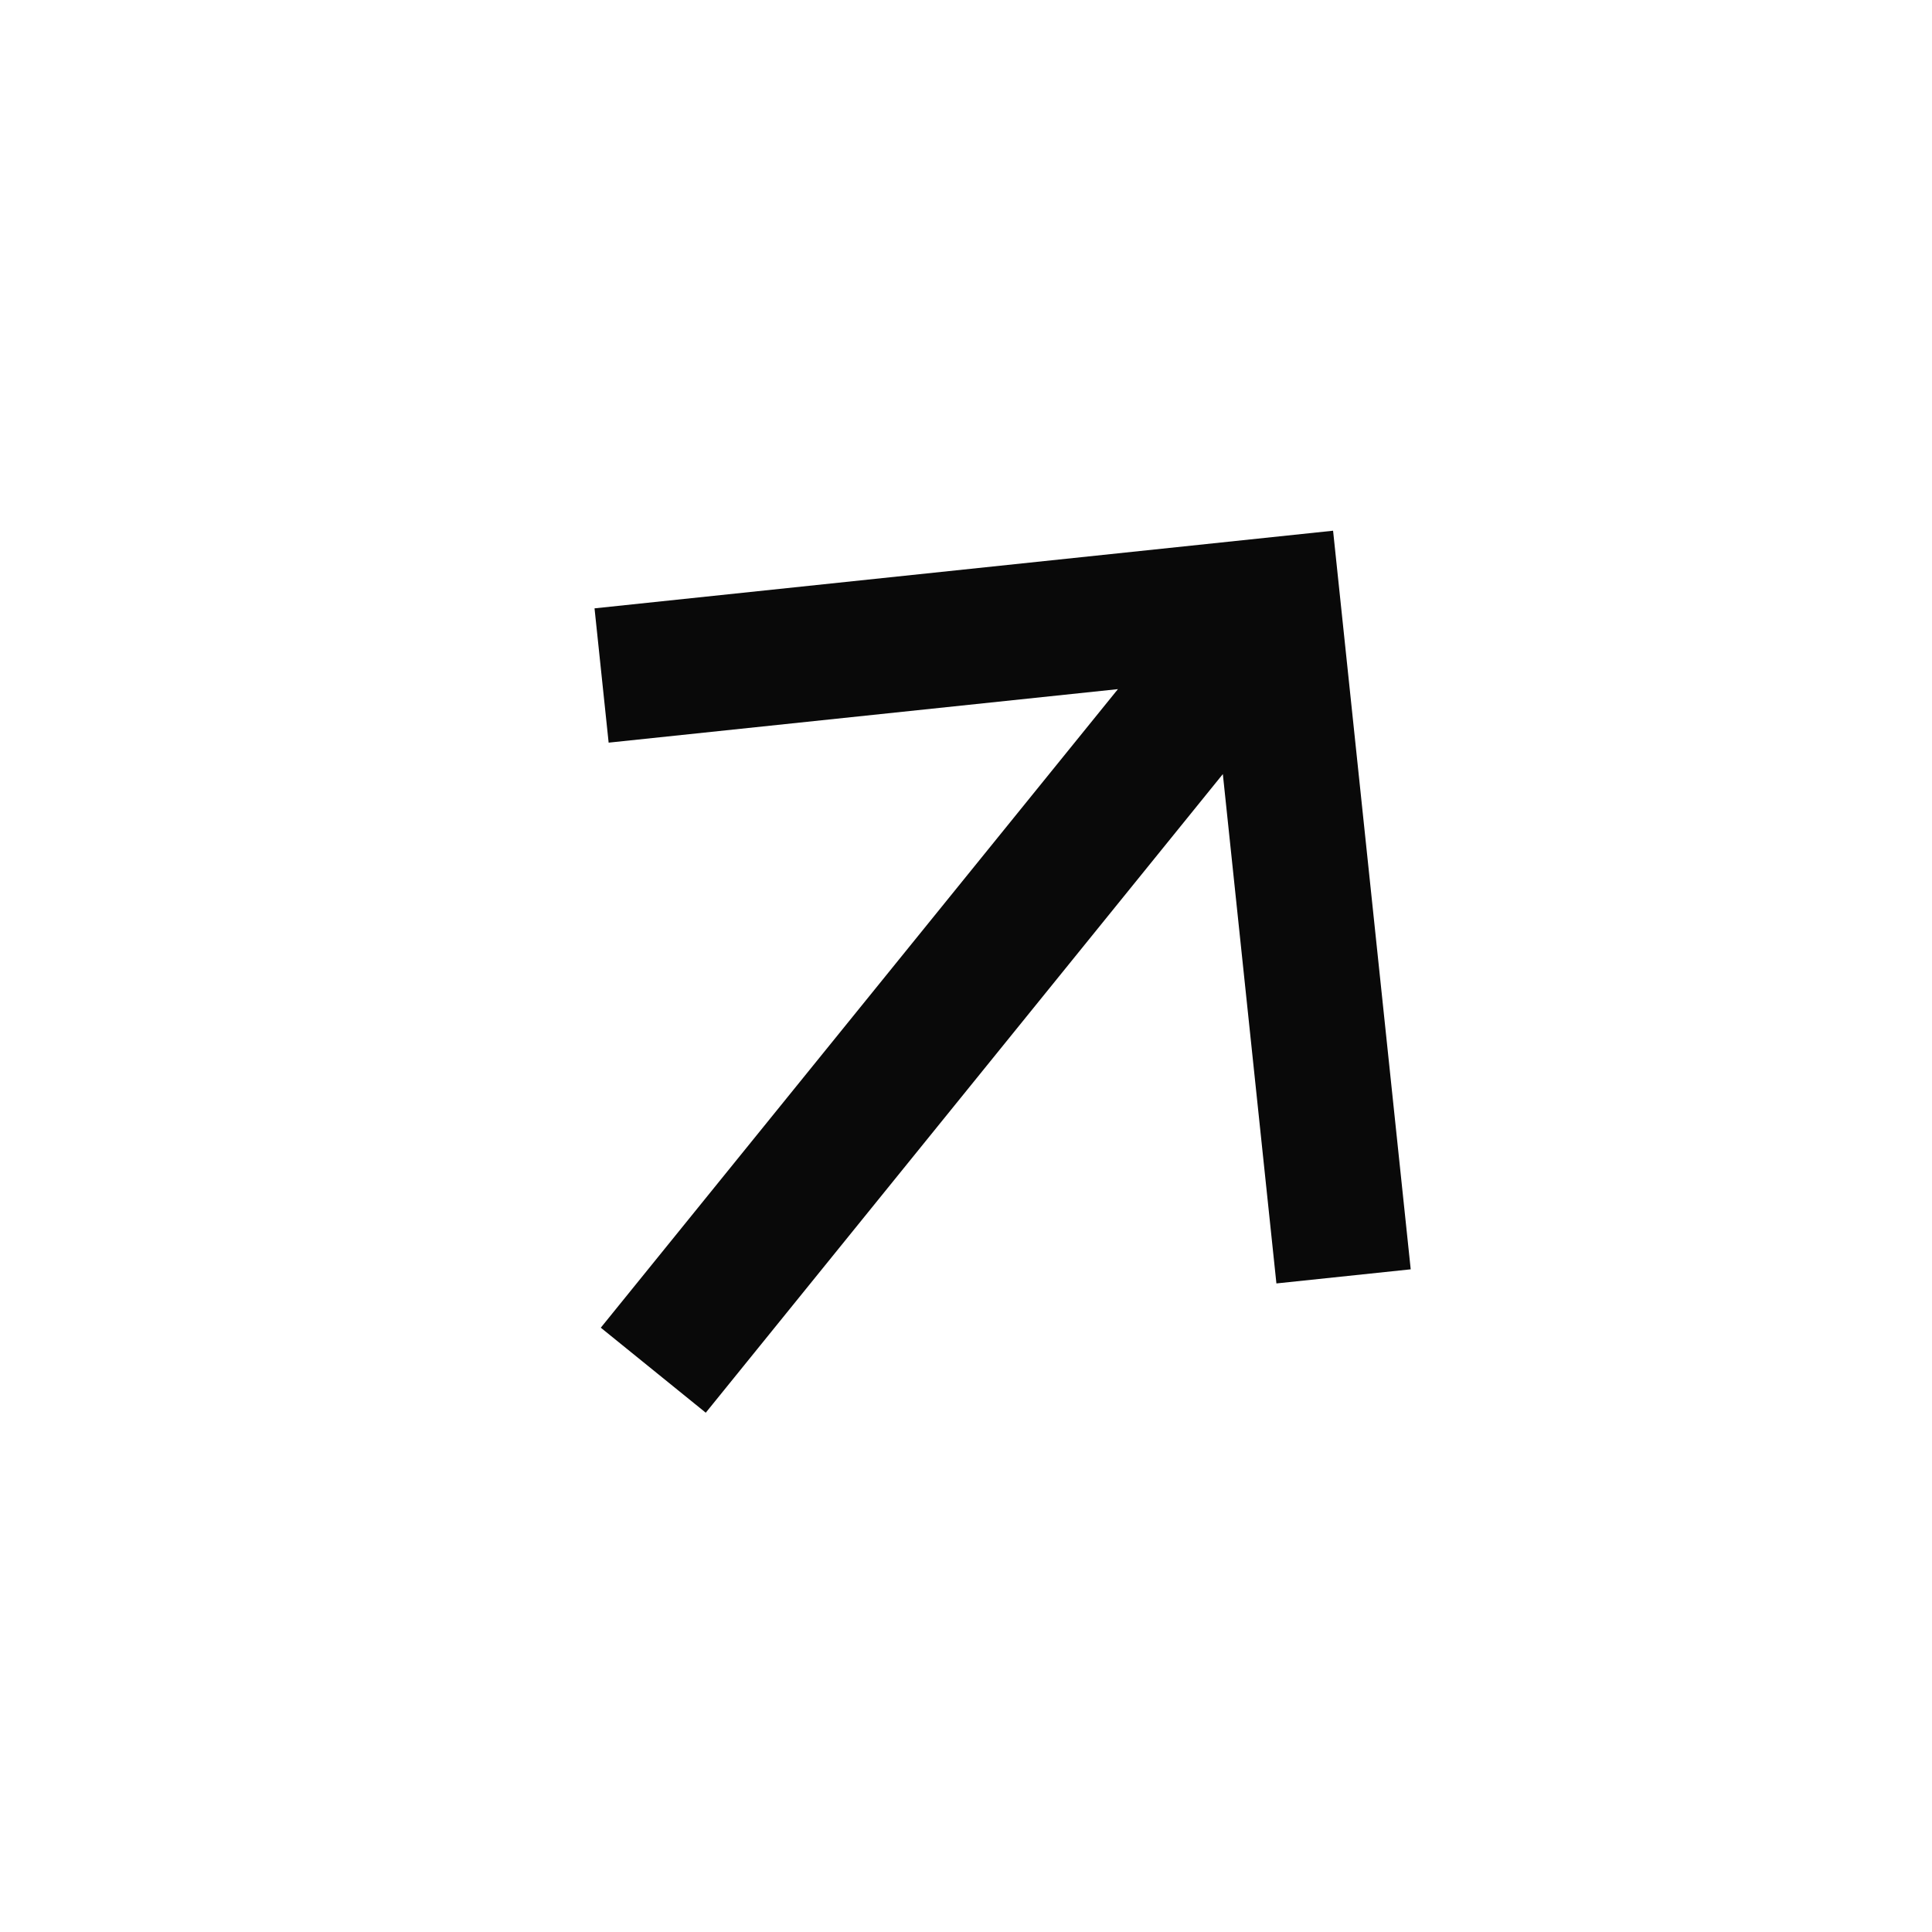 <svg width="33" height="33" viewBox="0 0 33 33" fill="none" xmlns="http://www.w3.org/2000/svg">
<path d="M20.887 13.222L12.055 24.13L10.262 22.678L19.095 11.771L10.396 12.685L10.155 10.391L22.77 9.065L24.096 21.681L21.802 21.922L20.887 13.222Z" fill="#090909"/>
</svg>
